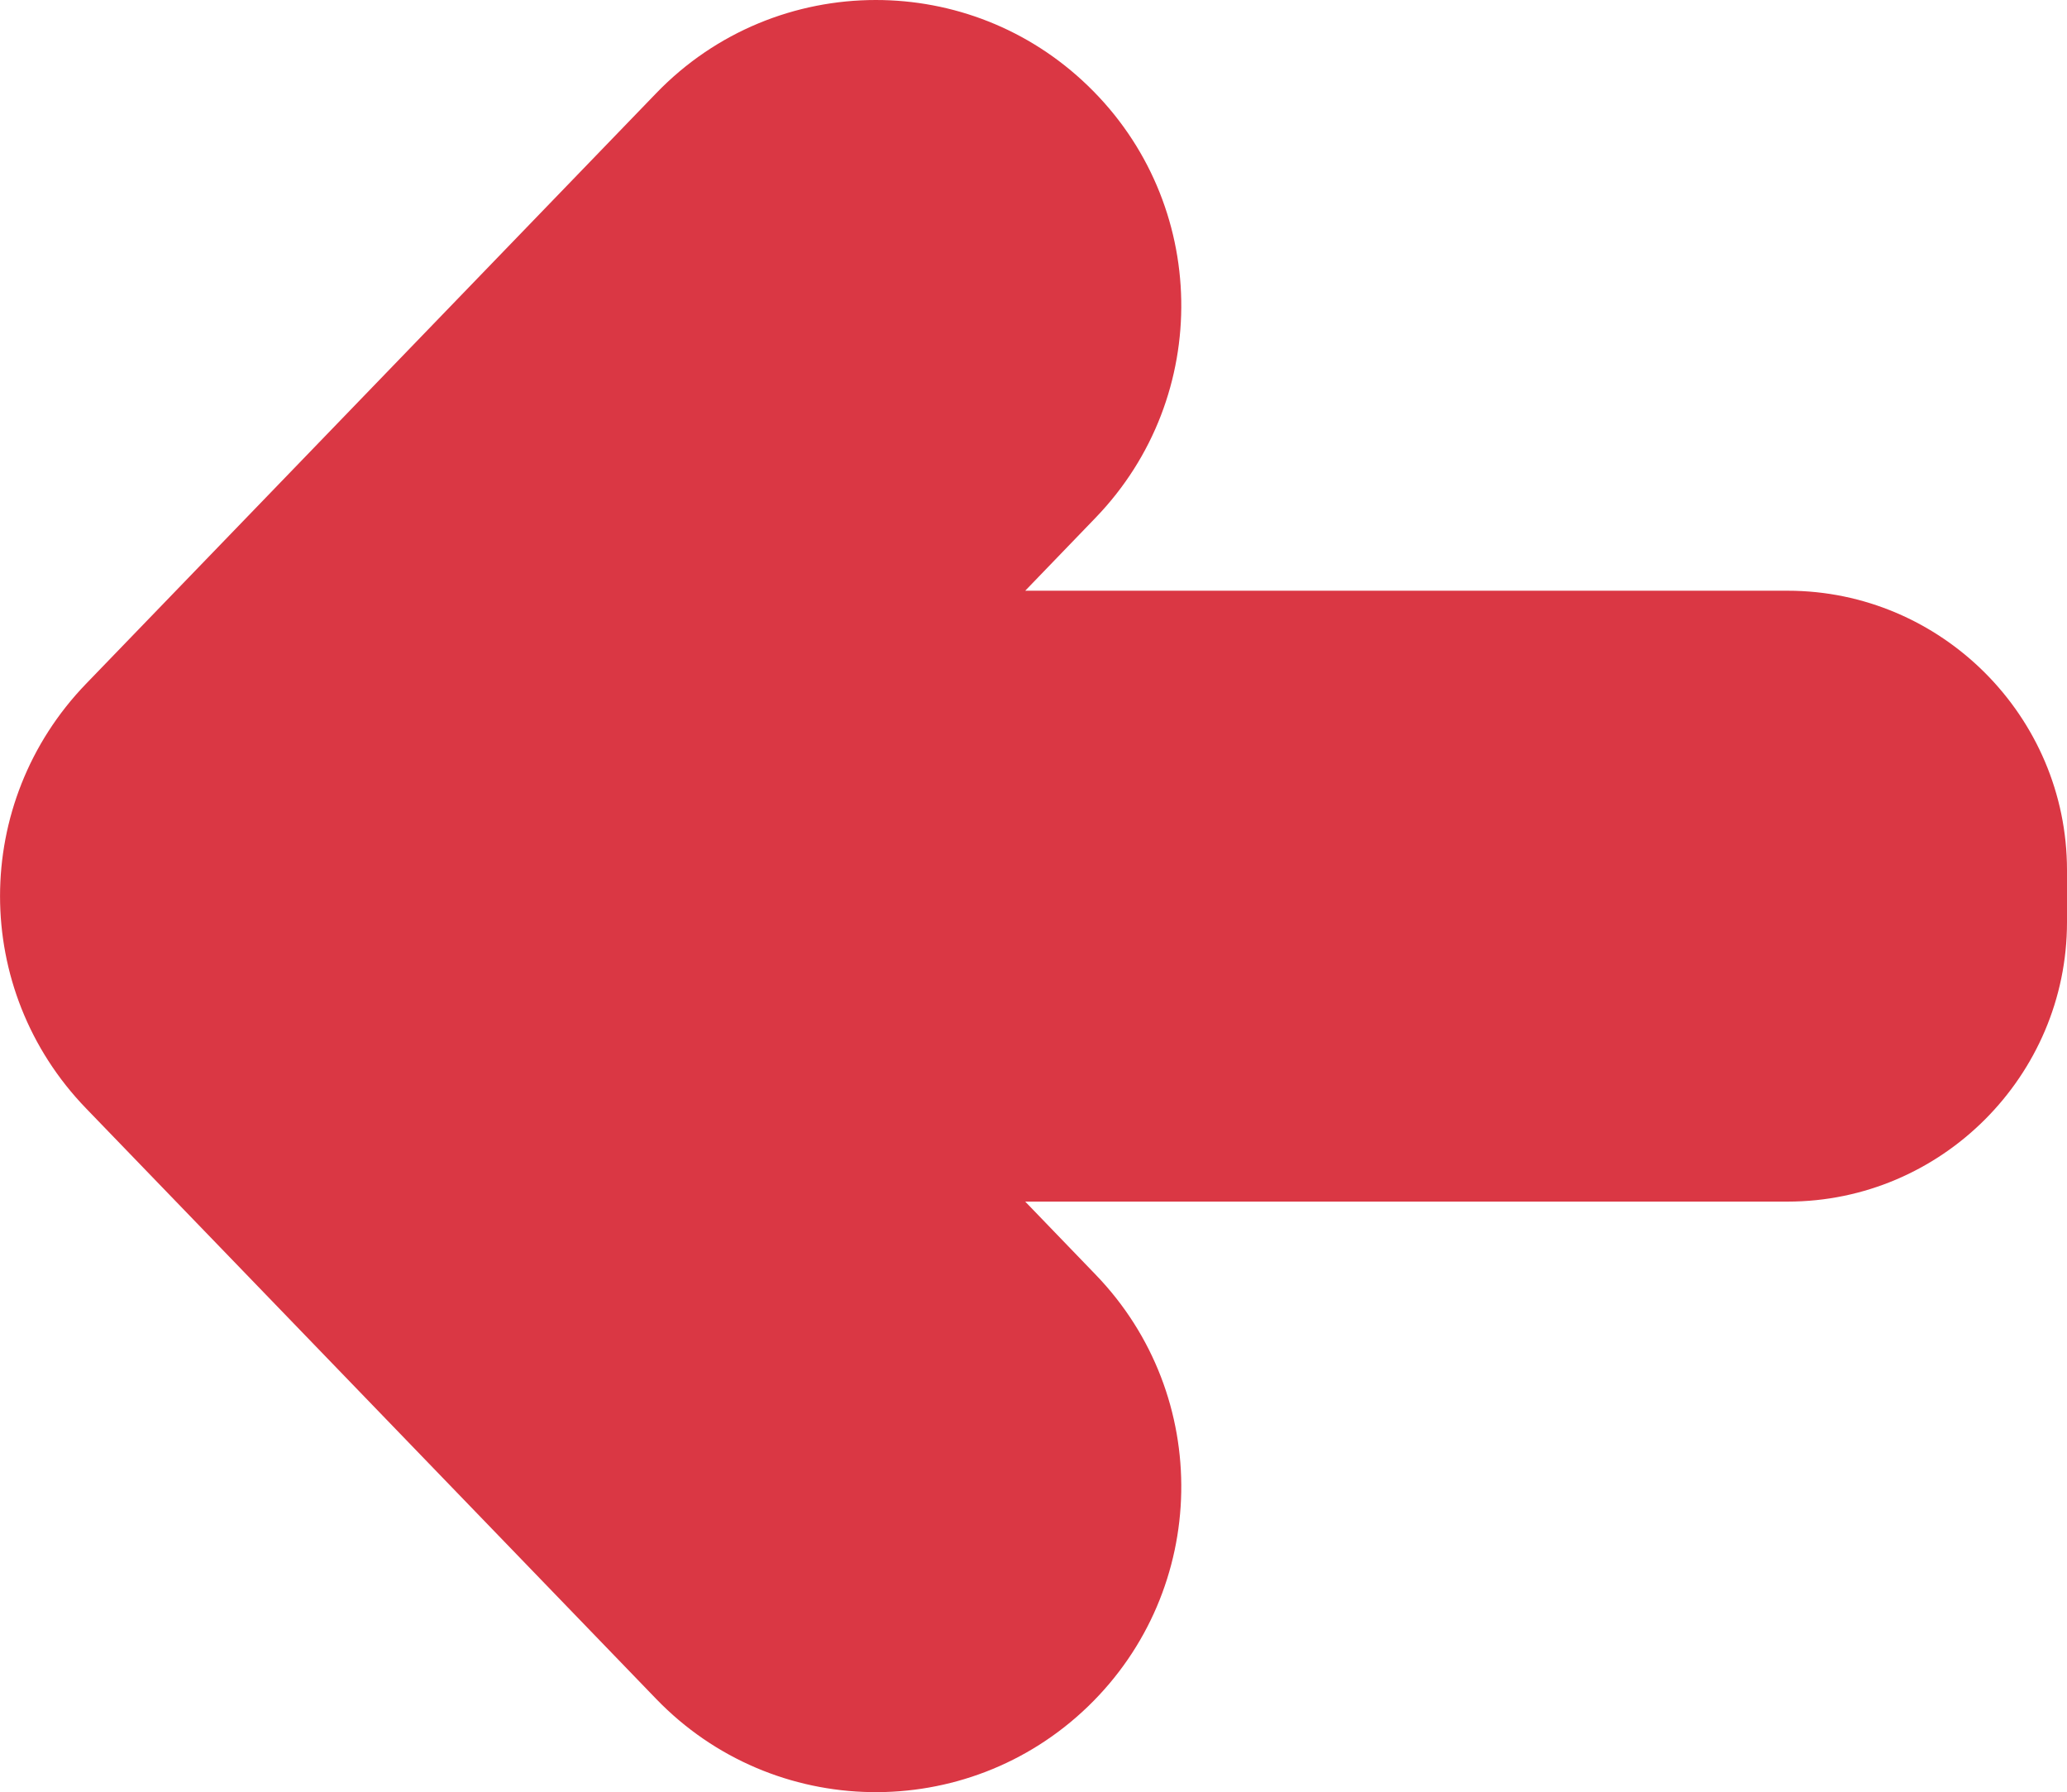 <?xml version="1.0" encoding="utf-8"?>
<!-- Generator: Adobe Illustrator 21.0.2, SVG Export Plug-In . SVG Version: 6.00 Build 0)  -->
<!DOCTYPE svg PUBLIC "-//W3C//DTD SVG 1.1//EN" "http://www.w3.org/Graphics/SVG/1.1/DTD/svg11.dtd">
<svg version="1.1" id="Layer_1" xmlns="http://www.w3.org/2000/svg" xmlns:xlink="http://www.w3.org/1999/xlink" x="0px" y="0px"
	 viewBox="0 0 1271.8 1102.5" style="enable-background:new 0 0 1271.8 1102.5;" xml:space="preserve">
<style type="text/css">
	.st0{fill:#DA3744;}
</style>
<path class="st0" d="M52.9,681.8l350.8,363.3c72.1,74.7,191.1,76.7,265.7,4.7c74.7-72.1,76.8-191.1,4.7-265.7l-43.3-44.9h469.1
	c94.6,0,171.9-77.4,171.9-171.9v-32c0-94.6-77.4-171.9-171.9-171.9H630.8l43.3-44.9c72.1-74.7,70-193.6-4.7-265.7
	C632.9,17.5,585.9,0,538.9,0c-49.2,0-98.4,19.2-135.2,57.4L52.9,420.7C-17.6,493.8-17.6,608.8,52.9,681.8z"/>
<g>
</g>
<g>
</g>
<g>
</g>
<g>
</g>
<g>
</g>
<g>
</g>
</svg>
